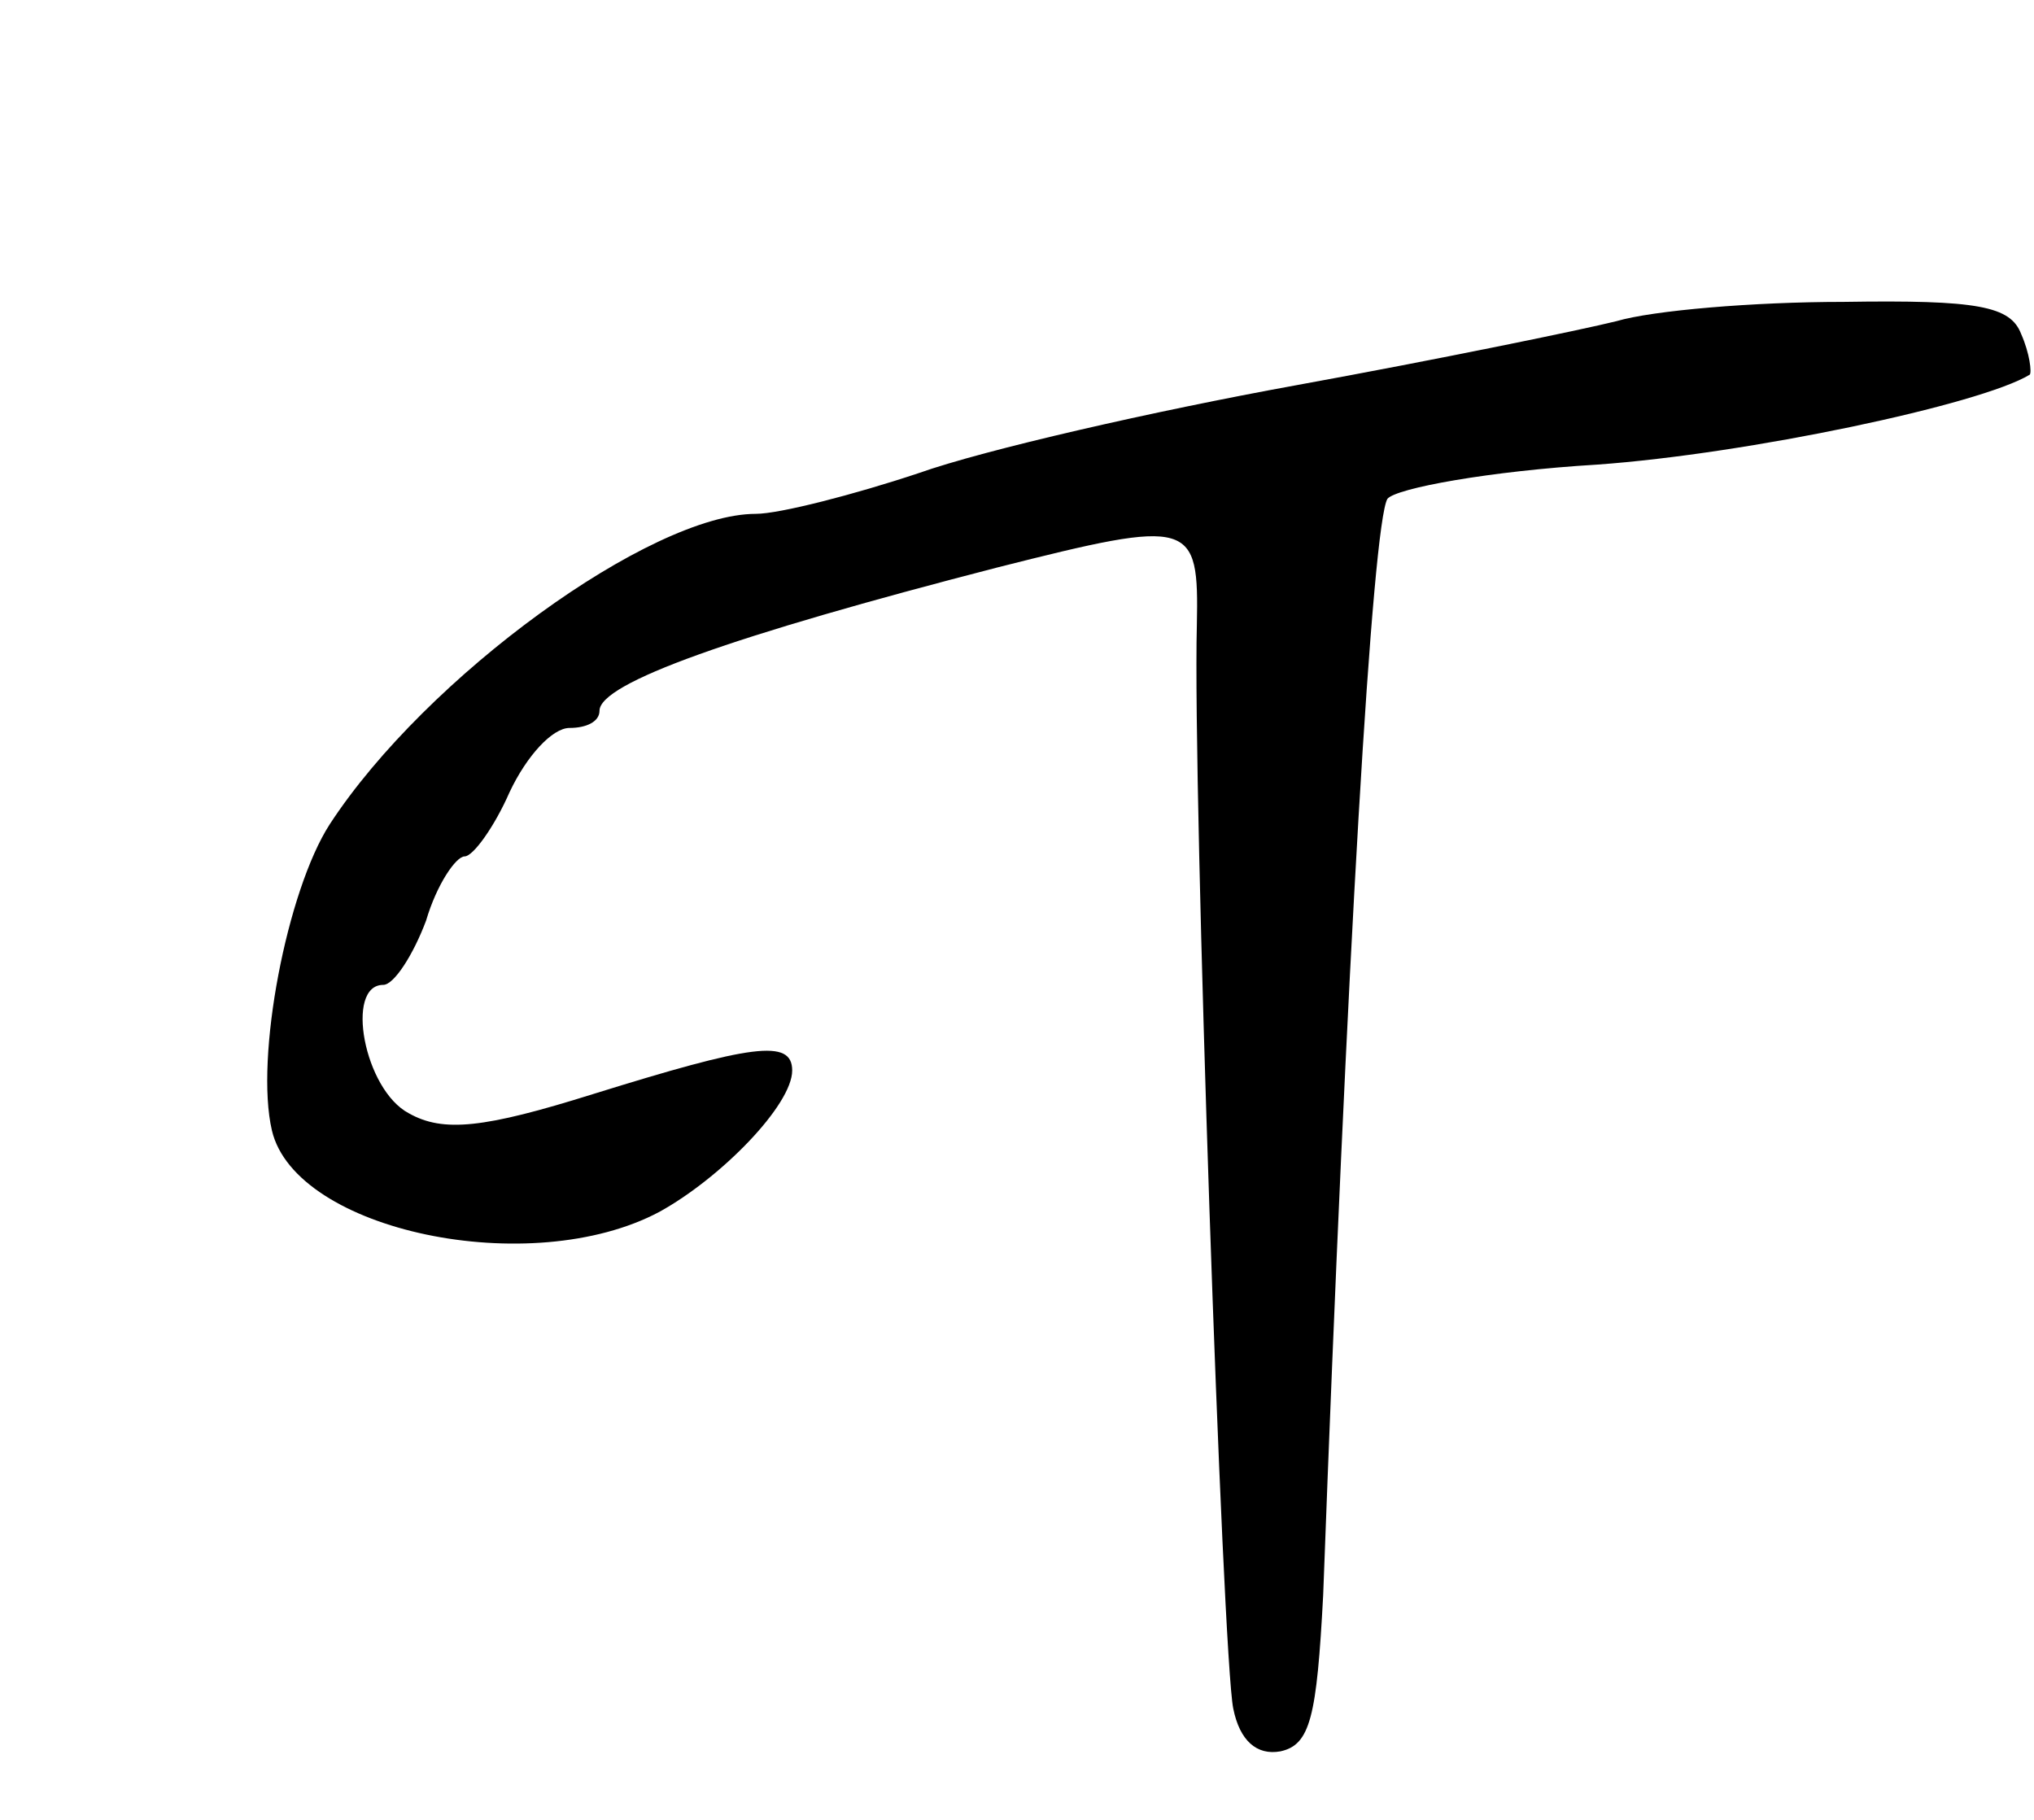 <svg version="1.0" xmlns="http://www.w3.org/2000/svg"
 width="95pt" height="85pt" viewBox="0 0 95 85"
 preserveAspectRatio="xMidYMid meet">
<g transform="translate(0,85) scale(0.1,-0.1)"
fill="#000000" stroke="none">
<path d="M755 700 c-16 -4 -84 -18 -150 -30 -66 -12 -145 -30 -176 -41 -30
-10 -65 -19 -76 -19 -49 0 -154 -76 -199 -145 -20 -31 -35 -109 -27 -143 11
-47 121 -70 181 -38 29 16 62 50 62 66 0 15 -19 12 -93 -11 -51 -16 -70 -18
-86 -9 -21 11 -30 60 -12 60 5 0 14 14 20 30 5 17 14 30 18 30 4 0 14 14 21
30 8 17 20 30 28 30 8 0 14 3 14 8 0 13 62 35 186 67 91 23 94 22 93 -27 -2
-76 12 -482 17 -506 3 -15 11 -22 22 -20 14 3 17 16 20 73 11 297 23 500 30
512 4 5 48 13 98 16 70 5 179 28 202 42 1 1 0 10 -4 19 -5 13 -20 16 -83 15
-42 0 -89 -4 -106 -9z"/>
</g>
</svg>
